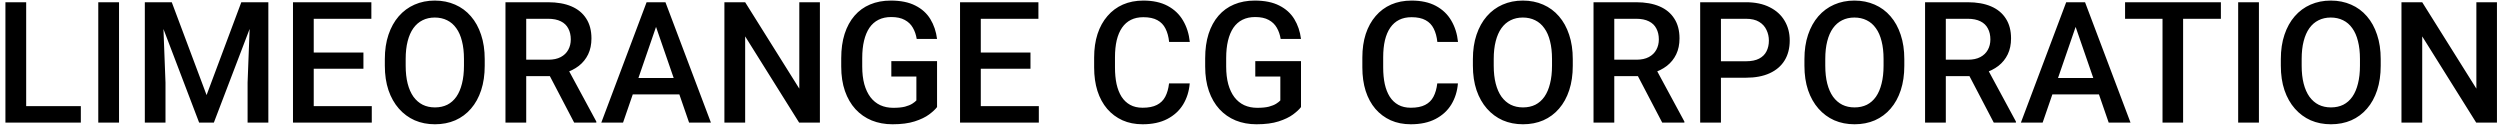 <svg width="367" height="19" viewBox="0 0 367 19" fill="none" xmlns="http://www.w3.org/2000/svg">
<path d="M11.866 15.585V18H2.993V15.585H11.866ZM3.843 0.328V18H0.796V0.328H3.843ZM17.473 0.328V18H14.427V0.328H17.473ZM22.498 0.328H25.216L30.326 13.958L35.424 0.328H38.143L31.394 18H29.234L22.498 0.328ZM21.26 0.328H23.845L24.294 12.126V18H21.26V0.328ZM36.795 0.328H39.393V18H36.346V12.126L36.795 0.328ZM54.577 15.585V18H45.194V15.585H54.577ZM46.056 0.328V18H43.01V0.328H46.056ZM53.351 7.708V10.086H45.194V7.708H53.351ZM54.516 0.328V2.756H45.194V0.328H54.516ZM71.156 8.679V9.65C71.156 10.985 70.982 12.182 70.634 13.242C70.286 14.302 69.789 15.204 69.141 15.949C68.502 16.693 67.733 17.264 66.835 17.66C65.937 18.049 64.942 18.243 63.849 18.243C62.765 18.243 61.774 18.049 60.876 17.66C59.986 17.264 59.213 16.693 58.558 15.949C57.902 15.204 57.392 14.302 57.028 13.242C56.672 12.182 56.494 10.985 56.494 9.65V8.679C56.494 7.343 56.672 6.15 57.028 5.098C57.384 4.038 57.886 3.136 58.533 2.391C59.189 1.639 59.962 1.069 60.852 0.68C61.75 0.284 62.741 0.085 63.825 0.085C64.918 0.085 65.913 0.284 66.811 0.68C67.709 1.069 68.482 1.639 69.129 2.391C69.776 3.136 70.274 4.038 70.622 5.098C70.978 6.15 71.156 7.343 71.156 8.679ZM68.11 9.65V8.654C68.11 7.667 68.013 6.797 67.818 6.045C67.632 5.284 67.353 4.649 66.981 4.139C66.617 3.621 66.168 3.233 65.634 2.974C65.1 2.707 64.497 2.574 63.825 2.574C63.154 2.574 62.555 2.707 62.029 2.974C61.503 3.233 61.054 3.621 60.682 4.139C60.318 4.649 60.038 5.284 59.844 6.045C59.65 6.797 59.553 7.667 59.553 8.654V9.65C59.553 10.637 59.65 11.511 59.844 12.271C60.038 13.032 60.322 13.675 60.694 14.201C61.074 14.719 61.527 15.111 62.053 15.378C62.579 15.637 63.178 15.767 63.849 15.767C64.529 15.767 65.132 15.637 65.658 15.378C66.184 15.111 66.629 14.719 66.993 14.201C67.357 13.675 67.632 13.032 67.818 12.271C68.013 11.511 68.11 10.637 68.11 9.65ZM74.203 0.328H80.453C81.796 0.328 82.941 0.53 83.888 0.935C84.835 1.34 85.559 1.938 86.061 2.731C86.57 3.516 86.825 4.487 86.825 5.644C86.825 6.526 86.663 7.303 86.34 7.975C86.016 8.646 85.559 9.213 84.968 9.674C84.378 10.127 83.674 10.479 82.856 10.73L81.934 11.179H76.314L76.29 8.764H80.502C81.23 8.764 81.837 8.634 82.322 8.375C82.808 8.116 83.172 7.764 83.415 7.319C83.666 6.866 83.791 6.356 83.791 5.79C83.791 5.175 83.67 4.641 83.427 4.188C83.192 3.727 82.828 3.375 82.335 3.132C81.841 2.881 81.214 2.756 80.453 2.756H77.249V18H74.203V0.328ZM84.289 18L80.138 10.062L83.33 10.05L87.541 17.842V18H84.289ZM96.742 2.683L91.462 18H88.27L94.921 0.328H96.96L96.742 2.683ZM101.159 18L95.868 2.683L95.637 0.328H97.688L104.364 18H101.159ZM100.905 11.446V13.861H91.292V11.446H100.905ZM120.361 0.328V18H117.314L109.389 5.341V18H106.342V0.328H109.389L117.338 13.012V0.328H120.361ZM137.559 8.97V15.718C137.308 16.05 136.916 16.414 136.382 16.811C135.856 17.199 135.156 17.535 134.282 17.818C133.408 18.101 132.32 18.243 131.017 18.243C129.909 18.243 128.893 18.057 127.971 17.684C127.048 17.304 126.251 16.75 125.58 16.022C124.916 15.293 124.402 14.407 124.038 13.364C123.674 12.312 123.492 11.114 123.492 9.771V8.545C123.492 7.21 123.658 6.021 123.99 4.977C124.33 3.925 124.815 3.035 125.446 2.307C126.077 1.578 126.838 1.028 127.728 0.656C128.626 0.276 129.642 0.085 130.774 0.085C132.223 0.085 133.42 0.328 134.367 0.814C135.322 1.291 136.058 1.955 136.576 2.804C137.094 3.654 137.422 4.625 137.559 5.717H134.573C134.476 5.102 134.286 4.552 134.003 4.066C133.728 3.581 133.331 3.201 132.813 2.925C132.304 2.642 131.64 2.501 130.823 2.501C130.119 2.501 129.5 2.634 128.966 2.901C128.432 3.168 127.987 3.561 127.631 4.079C127.283 4.596 127.02 5.228 126.842 5.972C126.664 6.716 126.575 7.566 126.575 8.521V9.771C126.575 10.742 126.676 11.604 126.878 12.356C127.089 13.109 127.388 13.744 127.777 14.262C128.173 14.78 128.654 15.172 129.221 15.439C129.787 15.698 130.426 15.827 131.139 15.827C131.834 15.827 132.405 15.771 132.85 15.658C133.295 15.536 133.647 15.395 133.906 15.233C134.173 15.063 134.379 14.901 134.525 14.747V11.239H130.847V8.97H137.559ZM152.5 15.585V18H143.118V15.585H152.5ZM143.98 0.328V18H140.933V0.328H143.98ZM151.274 7.708V10.086H143.118V7.708H151.274ZM152.439 0.328V2.756H143.118V0.328H152.439ZM171.616 12.247H174.651C174.554 13.404 174.23 14.436 173.68 15.342C173.129 16.24 172.357 16.948 171.361 17.466C170.366 17.984 169.157 18.243 167.732 18.243C166.64 18.243 165.657 18.049 164.783 17.66C163.909 17.264 163.161 16.705 162.538 15.985C161.915 15.257 161.437 14.379 161.105 13.351C160.782 12.324 160.62 11.175 160.62 9.904V8.436C160.62 7.165 160.786 6.016 161.118 4.989C161.457 3.961 161.943 3.083 162.574 2.355C163.205 1.619 163.962 1.056 164.844 0.668C165.734 0.28 166.733 0.085 167.842 0.085C169.25 0.085 170.439 0.344 171.41 0.862C172.381 1.38 173.134 2.096 173.668 3.01C174.21 3.925 174.541 4.973 174.663 6.154H171.628C171.548 5.393 171.37 4.742 171.094 4.2C170.827 3.658 170.431 3.245 169.905 2.962C169.379 2.671 168.691 2.525 167.842 2.525C167.146 2.525 166.539 2.654 166.021 2.913C165.503 3.172 165.07 3.553 164.722 4.054C164.374 4.556 164.111 5.175 163.933 5.911C163.764 6.64 163.679 7.473 163.679 8.412V9.904C163.679 10.794 163.755 11.604 163.909 12.332C164.071 13.052 164.314 13.671 164.637 14.189C164.969 14.707 165.39 15.107 165.9 15.39C166.409 15.674 167.02 15.815 167.732 15.815C168.598 15.815 169.298 15.678 169.832 15.403C170.374 15.127 170.783 14.727 171.058 14.201C171.341 13.667 171.527 13.016 171.616 12.247ZM190.987 8.97V15.718C190.737 16.05 190.344 16.414 189.81 16.811C189.284 17.199 188.584 17.535 187.71 17.818C186.837 18.101 185.748 18.243 184.445 18.243C183.337 18.243 182.321 18.057 181.399 17.684C180.477 17.304 179.68 16.75 179.008 16.022C178.344 15.293 177.831 14.407 177.467 13.364C177.102 12.312 176.92 11.114 176.92 9.771V8.545C176.92 7.21 177.086 6.021 177.418 4.977C177.758 3.925 178.243 3.035 178.874 2.307C179.506 1.578 180.266 1.028 181.156 0.656C182.054 0.276 183.07 0.085 184.203 0.085C185.651 0.085 186.849 0.328 187.795 0.814C188.75 1.291 189.486 1.955 190.004 2.804C190.522 3.654 190.85 4.625 190.987 5.717H188.002C187.905 5.102 187.714 4.552 187.431 4.066C187.156 3.581 186.76 3.201 186.242 2.925C185.732 2.642 185.069 2.501 184.251 2.501C183.547 2.501 182.928 2.634 182.394 2.901C181.86 3.168 181.415 3.561 181.059 4.079C180.711 4.596 180.448 5.228 180.27 5.972C180.092 6.716 180.003 7.566 180.003 8.521V9.771C180.003 10.742 180.104 11.604 180.307 12.356C180.517 13.109 180.816 13.744 181.205 14.262C181.601 14.78 182.083 15.172 182.649 15.439C183.216 15.698 183.855 15.827 184.567 15.827C185.263 15.827 185.833 15.771 186.278 15.658C186.723 15.536 187.075 15.395 187.334 15.233C187.601 15.063 187.807 14.901 187.953 14.747V11.239H184.276V8.97H190.987ZM210.99 12.247H214.024C213.927 13.404 213.603 14.436 213.053 15.342C212.503 16.24 211.73 16.948 210.735 17.466C209.74 17.984 208.53 18.243 207.106 18.243C206.013 18.243 205.03 18.049 204.156 17.66C203.283 17.264 202.534 16.705 201.911 15.985C201.288 15.257 200.811 14.379 200.479 13.351C200.155 12.324 199.993 11.175 199.993 9.904V8.436C199.993 7.165 200.159 6.016 200.491 4.989C200.831 3.961 201.316 3.083 201.947 2.355C202.579 1.619 203.335 1.056 204.217 0.668C205.107 0.28 206.106 0.085 207.215 0.085C208.623 0.085 209.812 0.344 210.783 0.862C211.754 1.38 212.507 2.096 213.041 3.01C213.583 3.925 213.915 4.973 214.036 6.154H211.002C210.921 5.393 210.743 4.742 210.468 4.2C210.201 3.658 209.804 3.245 209.278 2.962C208.752 2.671 208.065 2.525 207.215 2.525C206.519 2.525 205.912 2.654 205.394 2.913C204.877 3.172 204.444 3.553 204.096 4.054C203.748 4.556 203.485 5.175 203.307 5.911C203.137 6.64 203.052 7.473 203.052 8.412V9.904C203.052 10.794 203.129 11.604 203.283 12.332C203.444 13.052 203.687 13.671 204.011 14.189C204.343 14.707 204.763 15.107 205.273 15.39C205.783 15.674 206.394 15.815 207.106 15.815C207.972 15.815 208.671 15.678 209.206 15.403C209.748 15.127 210.156 14.727 210.431 14.201C210.715 13.667 210.901 13.016 210.99 12.247ZM230.883 8.679V9.65C230.883 10.985 230.709 12.182 230.361 13.242C230.013 14.302 229.515 15.204 228.868 15.949C228.229 16.693 227.46 17.264 226.562 17.66C225.664 18.049 224.668 18.243 223.576 18.243C222.492 18.243 221.501 18.049 220.602 17.66C219.712 17.264 218.94 16.693 218.284 15.949C217.629 15.204 217.119 14.302 216.755 13.242C216.399 12.182 216.221 10.985 216.221 9.65V8.679C216.221 7.343 216.399 6.15 216.755 5.098C217.111 4.038 217.613 3.136 218.26 2.391C218.915 1.639 219.688 1.069 220.578 0.68C221.476 0.284 222.467 0.085 223.552 0.085C224.644 0.085 225.639 0.284 226.538 0.68C227.436 1.069 228.208 1.639 228.856 2.391C229.503 3.136 230.001 4.038 230.349 5.098C230.705 6.15 230.883 7.343 230.883 8.679ZM227.836 9.65V8.654C227.836 7.667 227.739 6.797 227.545 6.045C227.359 5.284 227.08 4.649 226.707 4.139C226.343 3.621 225.894 3.233 225.36 2.974C224.826 2.707 224.223 2.574 223.552 2.574C222.88 2.574 222.281 2.707 221.755 2.974C221.229 3.233 220.78 3.621 220.408 4.139C220.044 4.649 219.765 5.284 219.571 6.045C219.377 6.797 219.279 7.667 219.279 8.654V9.65C219.279 10.637 219.377 11.511 219.571 12.271C219.765 13.032 220.048 13.675 220.42 14.201C220.801 14.719 221.254 15.111 221.78 15.378C222.306 15.637 222.904 15.767 223.576 15.767C224.256 15.767 224.859 15.637 225.384 15.378C225.91 15.111 226.355 14.719 226.72 14.201C227.084 13.675 227.359 13.032 227.545 12.271C227.739 11.511 227.836 10.637 227.836 9.65ZM233.929 0.328H240.18C241.523 0.328 242.668 0.53 243.615 0.935C244.561 1.34 245.286 1.938 245.787 2.731C246.297 3.516 246.552 4.487 246.552 5.644C246.552 6.526 246.39 7.303 246.066 7.975C245.743 8.646 245.286 9.213 244.695 9.674C244.104 10.127 243.4 10.479 242.583 10.73L241.661 11.179H236.041L236.017 8.764H240.228C240.957 8.764 241.563 8.634 242.049 8.375C242.534 8.116 242.899 7.764 243.141 7.319C243.392 6.866 243.518 6.356 243.518 5.79C243.518 5.175 243.396 4.641 243.153 4.188C242.919 3.727 242.555 3.375 242.061 3.132C241.568 2.881 240.94 2.756 240.18 2.756H236.976V18H233.929V0.328ZM244.015 18L239.864 10.062L243.056 10.05L247.268 17.842V18H244.015ZM256.298 11.409H251.698V8.994H256.298C257.099 8.994 257.747 8.865 258.24 8.606C258.734 8.347 259.094 7.991 259.32 7.538C259.555 7.076 259.672 6.551 259.672 5.96C259.672 5.402 259.555 4.88 259.32 4.394C259.094 3.901 258.734 3.504 258.24 3.205C257.747 2.905 257.099 2.756 256.298 2.756H252.633V18H249.586V0.328H256.298C257.666 0.328 258.827 0.571 259.782 1.056C260.744 1.534 261.477 2.197 261.978 3.047C262.48 3.888 262.731 4.851 262.731 5.936C262.731 7.076 262.48 8.056 261.978 8.873C261.477 9.69 260.744 10.317 259.782 10.754C258.827 11.191 257.666 11.409 256.298 11.409ZM279.553 8.679V9.65C279.553 10.985 279.379 12.182 279.031 13.242C278.683 14.302 278.186 15.204 277.538 15.949C276.899 16.693 276.13 17.264 275.232 17.66C274.334 18.049 273.339 18.243 272.247 18.243C271.162 18.243 270.171 18.049 269.273 17.66C268.383 17.264 267.61 16.693 266.955 15.949C266.299 15.204 265.789 14.302 265.425 13.242C265.069 12.182 264.891 10.985 264.891 9.65V8.679C264.891 7.343 265.069 6.15 265.425 5.098C265.781 4.038 266.283 3.136 266.93 2.391C267.586 1.639 268.359 1.069 269.249 0.68C270.147 0.284 271.138 0.085 272.222 0.085C273.315 0.085 274.31 0.284 275.208 0.68C276.106 1.069 276.879 1.639 277.526 2.391C278.174 3.136 278.671 4.038 279.019 5.098C279.375 6.15 279.553 7.343 279.553 8.679ZM276.507 9.65V8.654C276.507 7.667 276.41 6.797 276.215 6.045C276.029 5.284 275.75 4.649 275.378 4.139C275.014 3.621 274.565 3.233 274.031 2.974C273.497 2.707 272.894 2.574 272.222 2.574C271.551 2.574 270.952 2.707 270.426 2.974C269.9 3.233 269.451 3.621 269.079 4.139C268.715 4.649 268.435 5.284 268.241 6.045C268.047 6.797 267.95 7.667 267.95 8.654V9.65C267.95 10.637 268.047 11.511 268.241 12.271C268.435 13.032 268.719 13.675 269.091 14.201C269.471 14.719 269.924 15.111 270.45 15.378C270.976 15.637 271.575 15.767 272.247 15.767C272.926 15.767 273.529 15.637 274.055 15.378C274.581 15.111 275.026 14.719 275.39 14.201C275.754 13.675 276.029 13.032 276.215 12.271C276.41 11.511 276.507 10.637 276.507 9.65ZM282.6 0.328H288.85C290.193 0.328 291.338 0.53 292.285 0.935C293.232 1.34 293.956 1.938 294.458 2.731C294.967 3.516 295.222 4.487 295.222 5.644C295.222 6.526 295.061 7.303 294.737 7.975C294.413 8.646 293.956 9.213 293.365 9.674C292.775 10.127 292.071 10.479 291.253 10.73L290.331 11.179H284.711L284.687 8.764H288.899C289.627 8.764 290.234 8.634 290.719 8.375C291.205 8.116 291.569 7.764 291.812 7.319C292.063 6.866 292.188 6.356 292.188 5.79C292.188 5.175 292.067 4.641 291.824 4.188C291.589 3.727 291.225 3.375 290.732 3.132C290.238 2.881 289.611 2.756 288.85 2.756H285.646V18H282.6V0.328ZM292.686 18L288.535 10.062L291.727 10.05L295.938 17.842V18H292.686ZM305.139 2.683L299.859 18H296.667L303.318 0.328H305.357L305.139 2.683ZM309.557 18L304.265 2.683L304.034 0.328H306.085L312.761 18H309.557ZM309.302 11.446V13.861H299.689V11.446H309.302ZM320.48 0.328V18H317.458V0.328H320.48ZM326.027 0.328V2.756H311.96V0.328H326.027ZM331.61 0.328V18H328.563V0.328H331.61ZM349.488 8.679V9.65C349.488 10.985 349.314 12.182 348.966 13.242C348.618 14.302 348.121 15.204 347.473 15.949C346.834 16.693 346.065 17.264 345.167 17.66C344.269 18.049 343.274 18.243 342.182 18.243C341.097 18.243 340.106 18.049 339.208 17.66C338.318 17.264 337.545 16.693 336.89 15.949C336.234 15.204 335.724 14.302 335.36 13.242C335.004 12.182 334.826 10.985 334.826 9.65V8.679C334.826 7.343 335.004 6.15 335.36 5.098C335.716 4.038 336.218 3.136 336.865 2.391C337.521 1.639 338.294 1.069 339.184 0.68C340.082 0.284 341.073 0.085 342.157 0.085C343.25 0.085 344.245 0.284 345.143 0.68C346.041 1.069 346.814 1.639 347.461 2.391C348.109 3.136 348.606 4.038 348.954 5.098C349.31 6.15 349.488 7.343 349.488 8.679ZM346.442 9.65V8.654C346.442 7.667 346.345 6.797 346.15 6.045C345.964 5.284 345.685 4.649 345.313 4.139C344.949 3.621 344.5 3.233 343.966 2.974C343.432 2.707 342.829 2.574 342.157 2.574C341.486 2.574 340.887 2.707 340.361 2.974C339.835 3.233 339.386 3.621 339.014 4.139C338.65 4.649 338.37 5.284 338.176 6.045C337.982 6.797 337.885 7.667 337.885 8.654V9.65C337.885 10.637 337.982 11.511 338.176 12.271C338.37 13.032 338.654 13.675 339.026 14.201C339.406 14.719 339.859 15.111 340.385 15.378C340.911 15.637 341.51 15.767 342.182 15.767C342.861 15.767 343.464 15.637 343.99 15.378C344.516 15.111 344.961 14.719 345.325 14.201C345.689 13.675 345.964 13.032 346.15 12.271C346.345 11.511 346.442 10.637 346.442 9.65ZM366.553 0.328V18H363.507L355.581 5.341V18H352.535V0.328H355.581L363.531 13.012V0.328H366.553Z" fill="black"/>
</svg>

